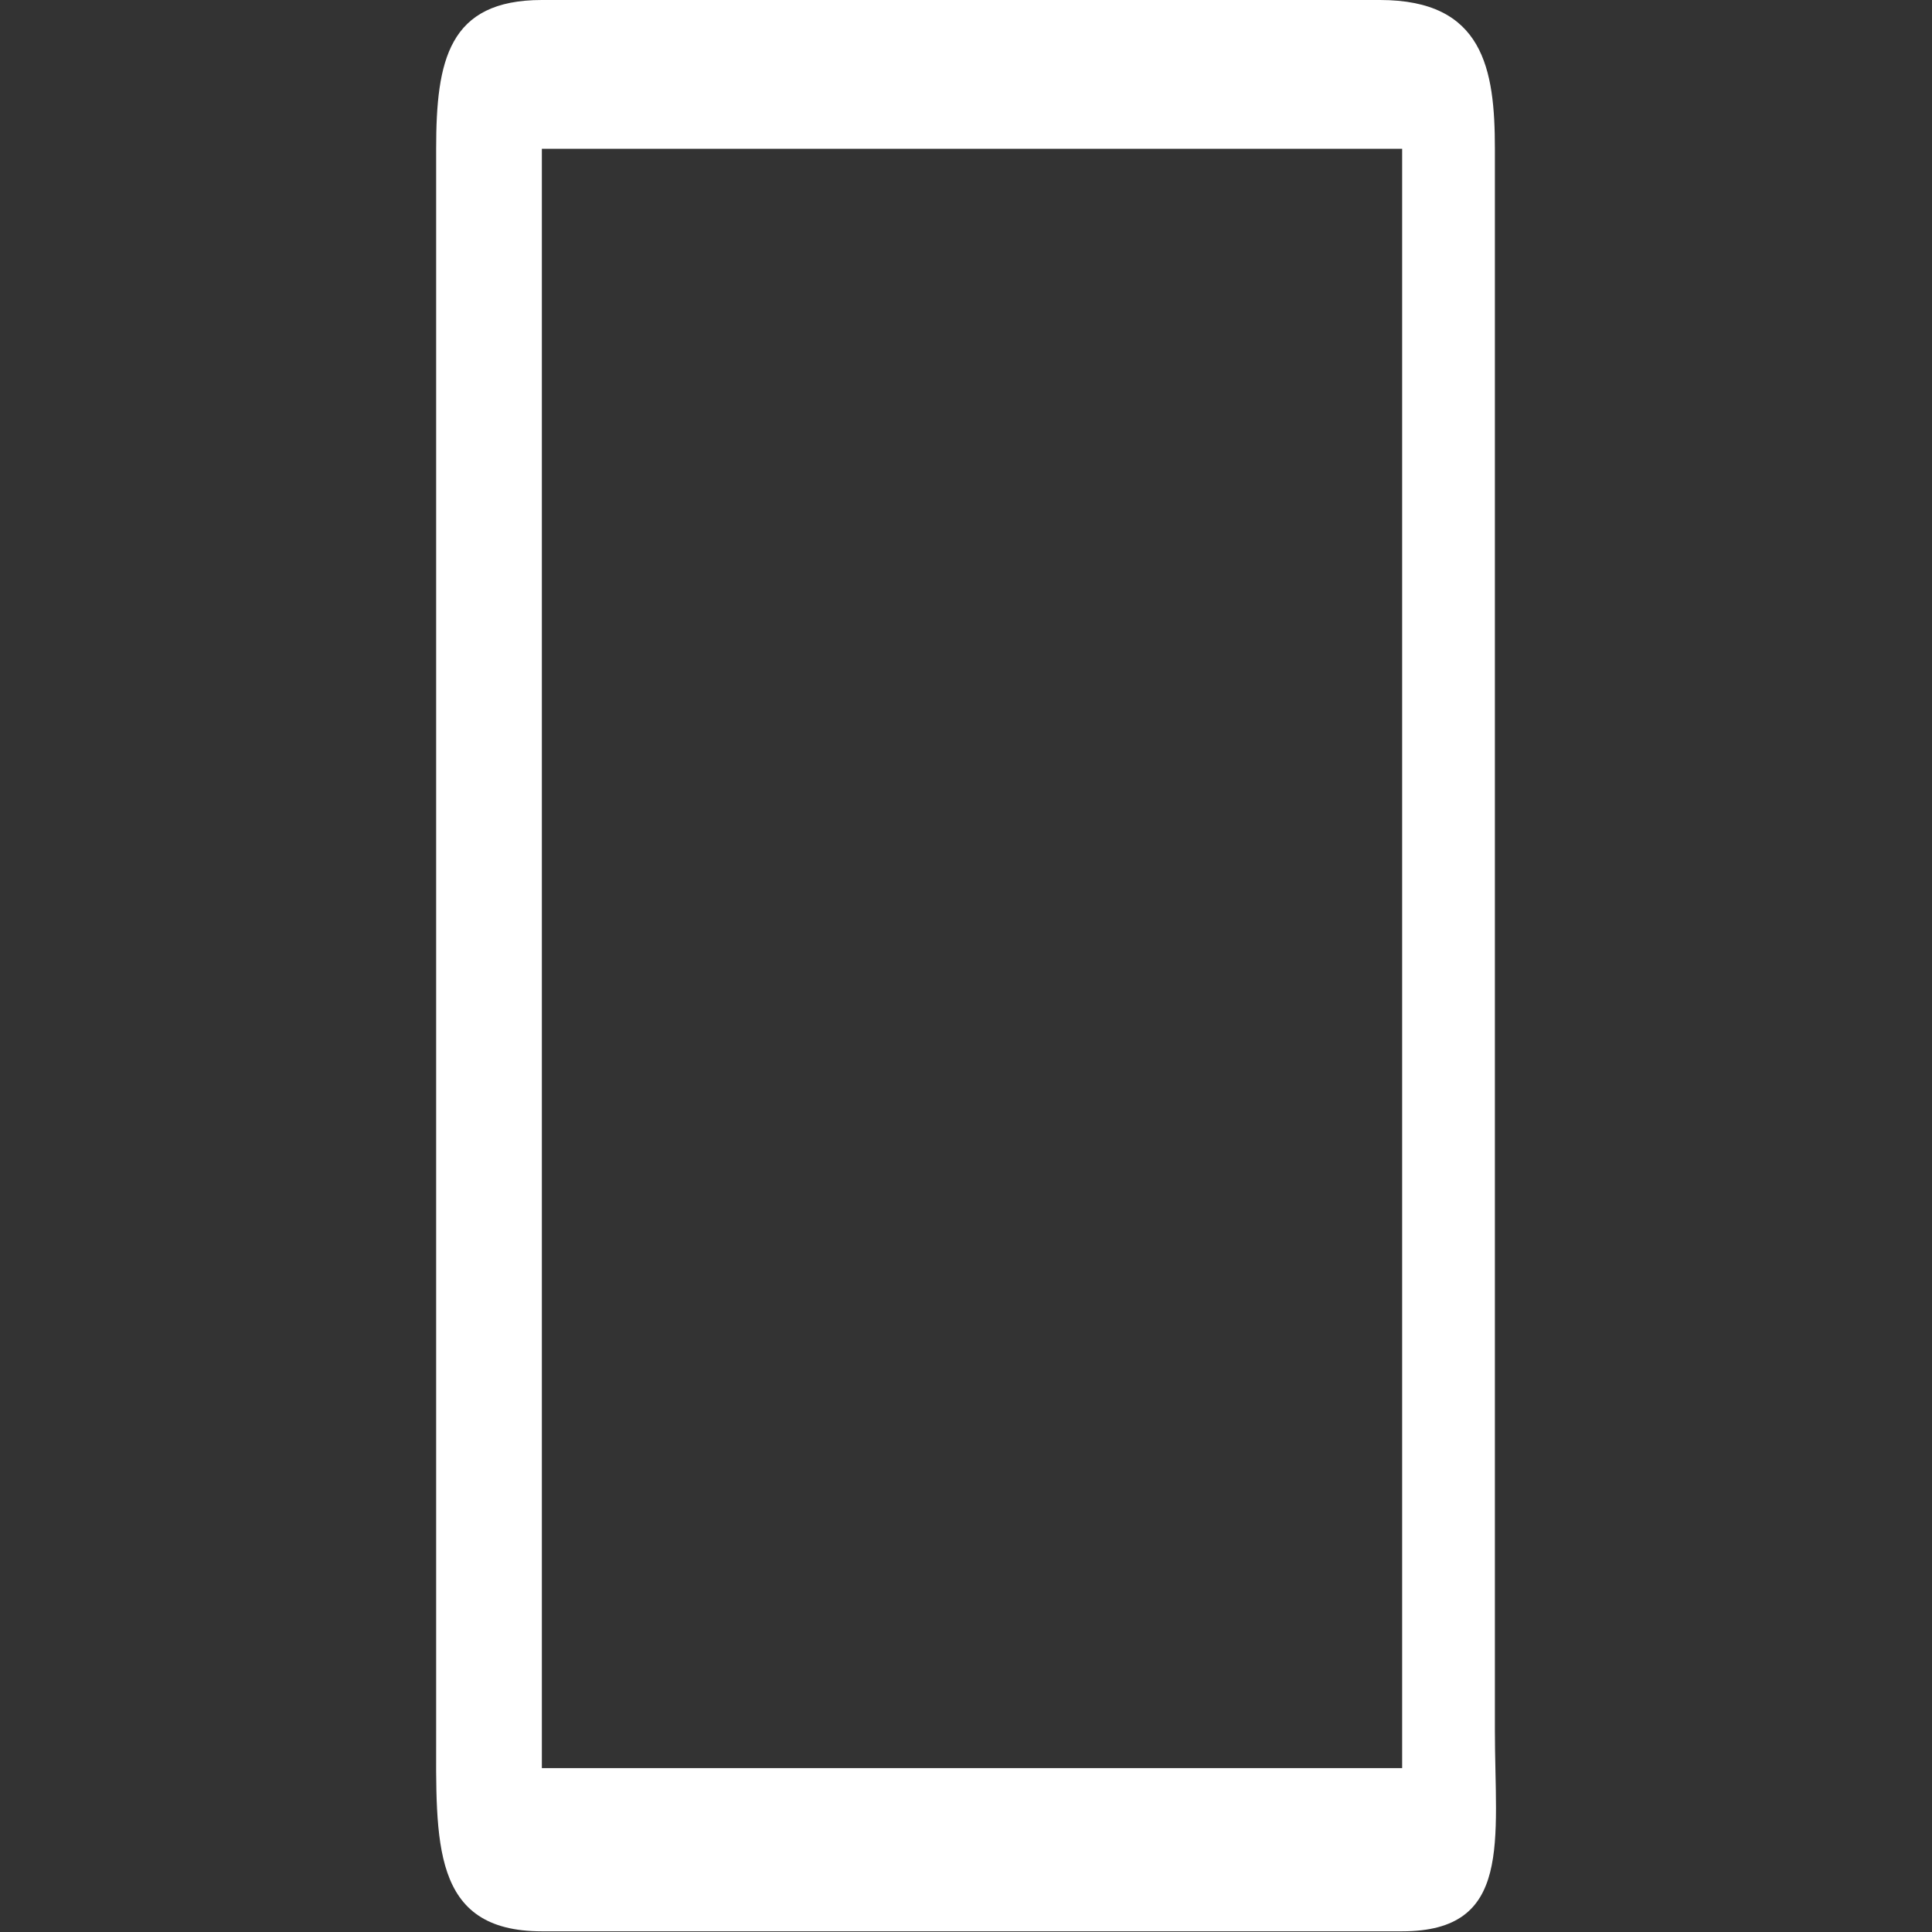 <svg width="28" height="28" viewBox="0 0 28 28" fill="none" xmlns="http://www.w3.org/2000/svg"><rect x="0" y="0" width="28" height="28" fill="#333333" stroke="none"/><path d="M20 0H7.853C6.5 0 6.321 0.875 6.321 2.156V25.084C6.321 26.692 6.244 27.99 7.852 27.99H20.321C21.929 27.99 21.665 26.682 21.665 25.074V2.156C21.665 1 21.5 0 20 0ZM20.321 25.625H7.853V2.156H20.321V25.625Z" fill="white"></path></svg>